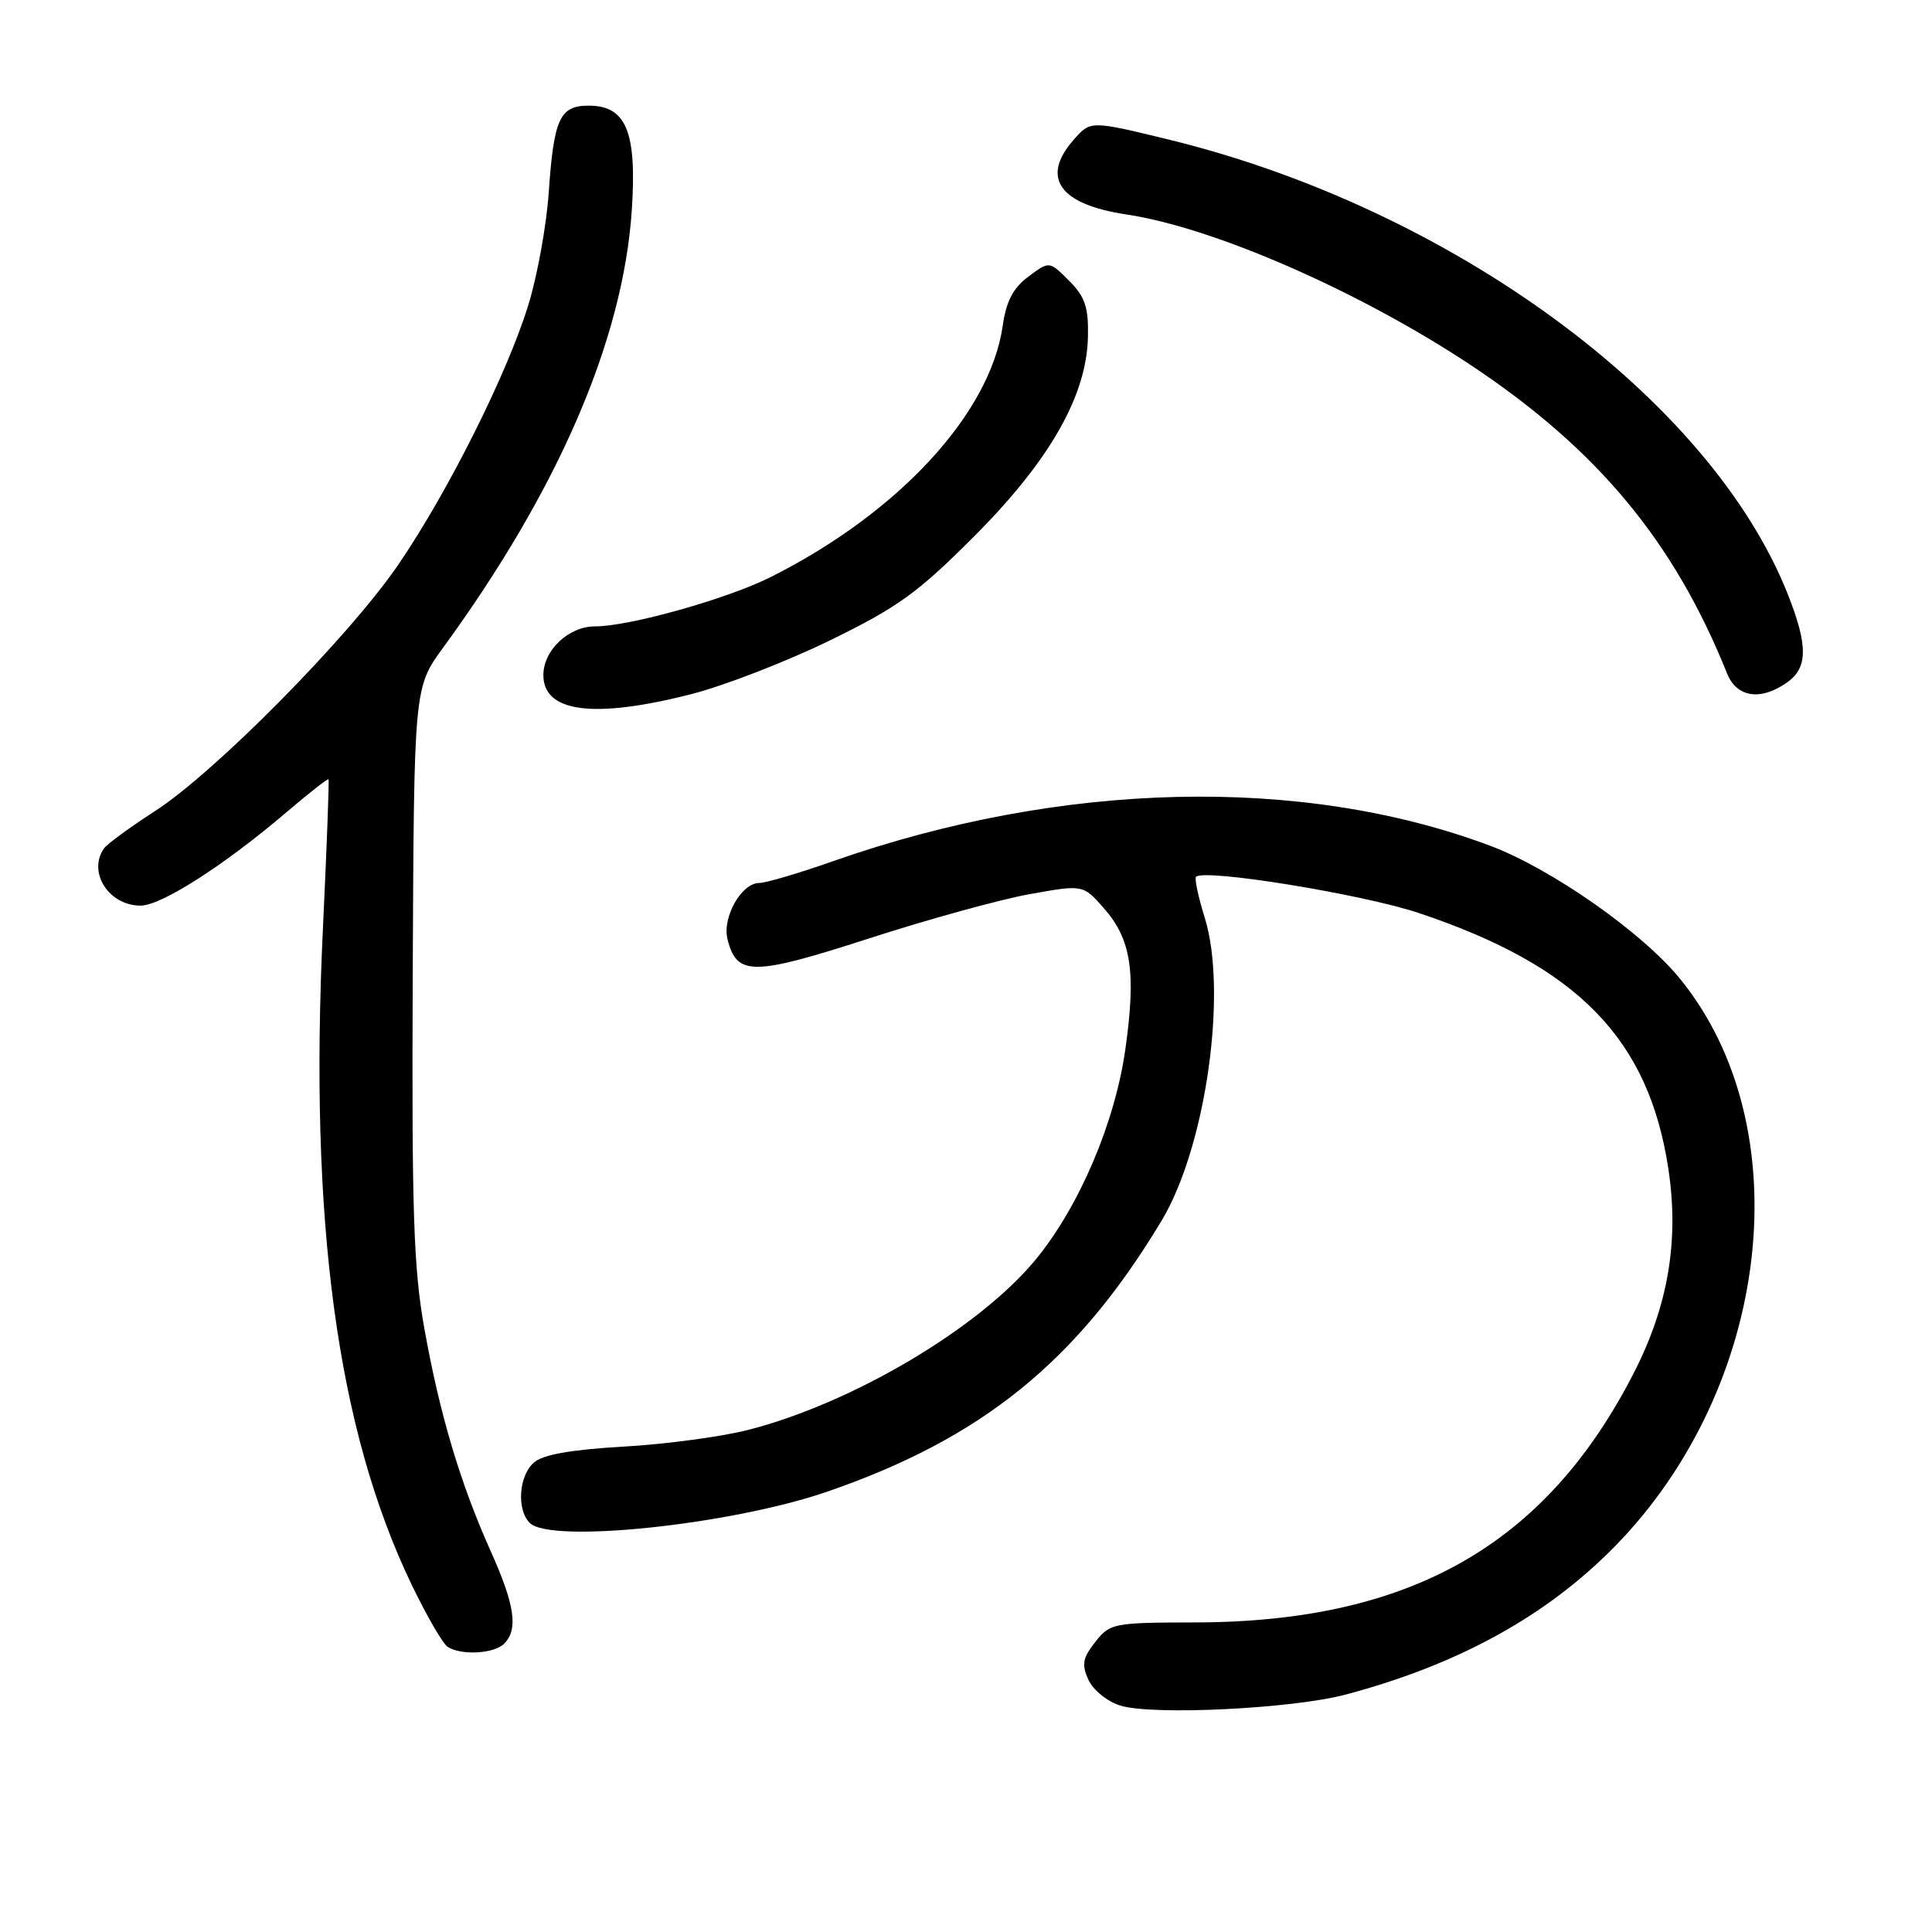 <?xml version="1.0" encoding="UTF-8" standalone="no"?>
<!DOCTYPE svg PUBLIC "-//W3C//DTD SVG 1.1//EN" "http://www.w3.org/Graphics/SVG/1.1/DTD/svg11.dtd" >
<svg xmlns="http://www.w3.org/2000/svg" xmlns:xlink="http://www.w3.org/1999/xlink" version="1.1" viewBox="0 0 256 256">
 <g >
 <path fill="currentColor"
d=" M 178.35 224.53 C 193.28 220.55 204.95 214.12 214.00 204.88 C 234.71 183.73 238.65 149.36 222.60 129.68 C 217.58 123.52 205.53 115.09 197.41 112.05 C 172.47 102.72 140.64 103.48 110.33 114.13 C 105.84 115.71 101.46 117.00 100.60 117.00 C 98.24 117.00 95.67 121.57 96.40 124.46 C 97.63 129.34 99.73 129.33 115.11 124.36 C 122.96 121.82 132.56 119.17 136.44 118.48 C 143.50 117.21 143.50 117.21 146.24 120.31 C 149.89 124.43 150.56 128.79 149.12 139.00 C 147.75 148.73 143.03 159.82 137.28 166.84 C 129.83 175.93 113.04 185.90 99.18 189.46 C 95.70 190.36 88.27 191.36 82.68 191.68 C 75.69 192.08 71.95 192.74 70.75 193.79 C 68.74 195.54 68.43 200.03 70.20 201.80 C 72.95 204.55 96.78 202.05 109.50 197.69 C 130.09 190.62 142.73 180.39 153.93 161.72 C 159.79 151.96 162.70 131.41 159.62 121.55 C 158.77 118.82 158.26 116.41 158.48 116.18 C 159.59 115.08 180.53 118.48 188.00 120.98 C 209.05 128.02 218.44 137.64 221.06 154.83 C 222.51 164.34 221.06 172.98 216.51 181.88 C 204.84 204.71 186.87 214.94 158.32 214.98 C 147.52 215.00 147.08 215.09 145.13 217.57 C 143.45 219.69 143.30 220.56 144.22 222.58 C 144.83 223.93 146.72 225.46 148.42 225.99 C 152.68 227.33 171.27 226.42 178.35 224.53 Z  M 66.80 217.80 C 68.69 215.91 68.23 212.70 65.04 205.58 C 61.00 196.59 58.26 187.40 56.23 176.04 C 54.79 168.02 54.55 160.51 54.69 128.80 C 54.86 91.10 54.86 91.10 58.73 85.80 C 74.03 64.82 82.59 44.95 83.72 27.80 C 84.40 17.45 82.97 14.00 78.01 14.00 C 74.17 14.00 73.39 15.70 72.71 25.50 C 72.41 29.90 71.18 36.65 69.98 40.50 C 67.13 49.68 59.33 65.23 52.77 74.83 C 46.23 84.39 28.48 102.36 20.50 107.50 C 17.20 109.63 14.17 111.85 13.77 112.43 C 11.59 115.59 14.42 120.00 18.63 120.00 C 21.37 120.00 29.74 114.64 37.99 107.60 C 40.94 105.08 43.44 103.13 43.53 103.26 C 43.63 103.39 43.30 112.28 42.79 123.00 C 40.94 161.86 44.66 189.41 54.55 209.99 C 56.53 214.10 58.68 217.81 59.32 218.22 C 61.14 219.38 65.47 219.13 66.80 217.80 Z  M 91.59 91.98 C 95.94 90.87 104.20 87.67 109.94 84.87 C 118.93 80.49 121.59 78.57 129.01 71.14 C 139.09 61.05 144.00 52.44 144.16 44.61 C 144.24 40.69 143.78 39.32 141.65 37.19 C 139.04 34.58 139.04 34.58 136.27 36.65 C 134.24 38.16 133.33 39.91 132.86 43.19 C 131.19 54.82 119.05 67.96 102.15 76.45 C 96.36 79.36 83.40 83.00 78.84 83.00 C 75.35 83.00 72.00 86.16 72.00 89.45 C 72.00 94.41 78.69 95.27 91.59 91.98 Z  M 236.78 90.44 C 239.55 88.50 239.59 85.57 236.92 78.81 C 226.70 52.88 192.37 27.65 154.85 18.49 C 144.50 15.97 144.50 15.97 142.25 18.54 C 137.86 23.55 140.38 27.09 149.26 28.42 C 160.85 30.14 180.30 38.67 195.04 48.48 C 211.71 59.58 221.85 71.80 228.85 89.25 C 230.13 92.42 233.28 92.90 236.78 90.44 Z "/>
</g>
</svg>
